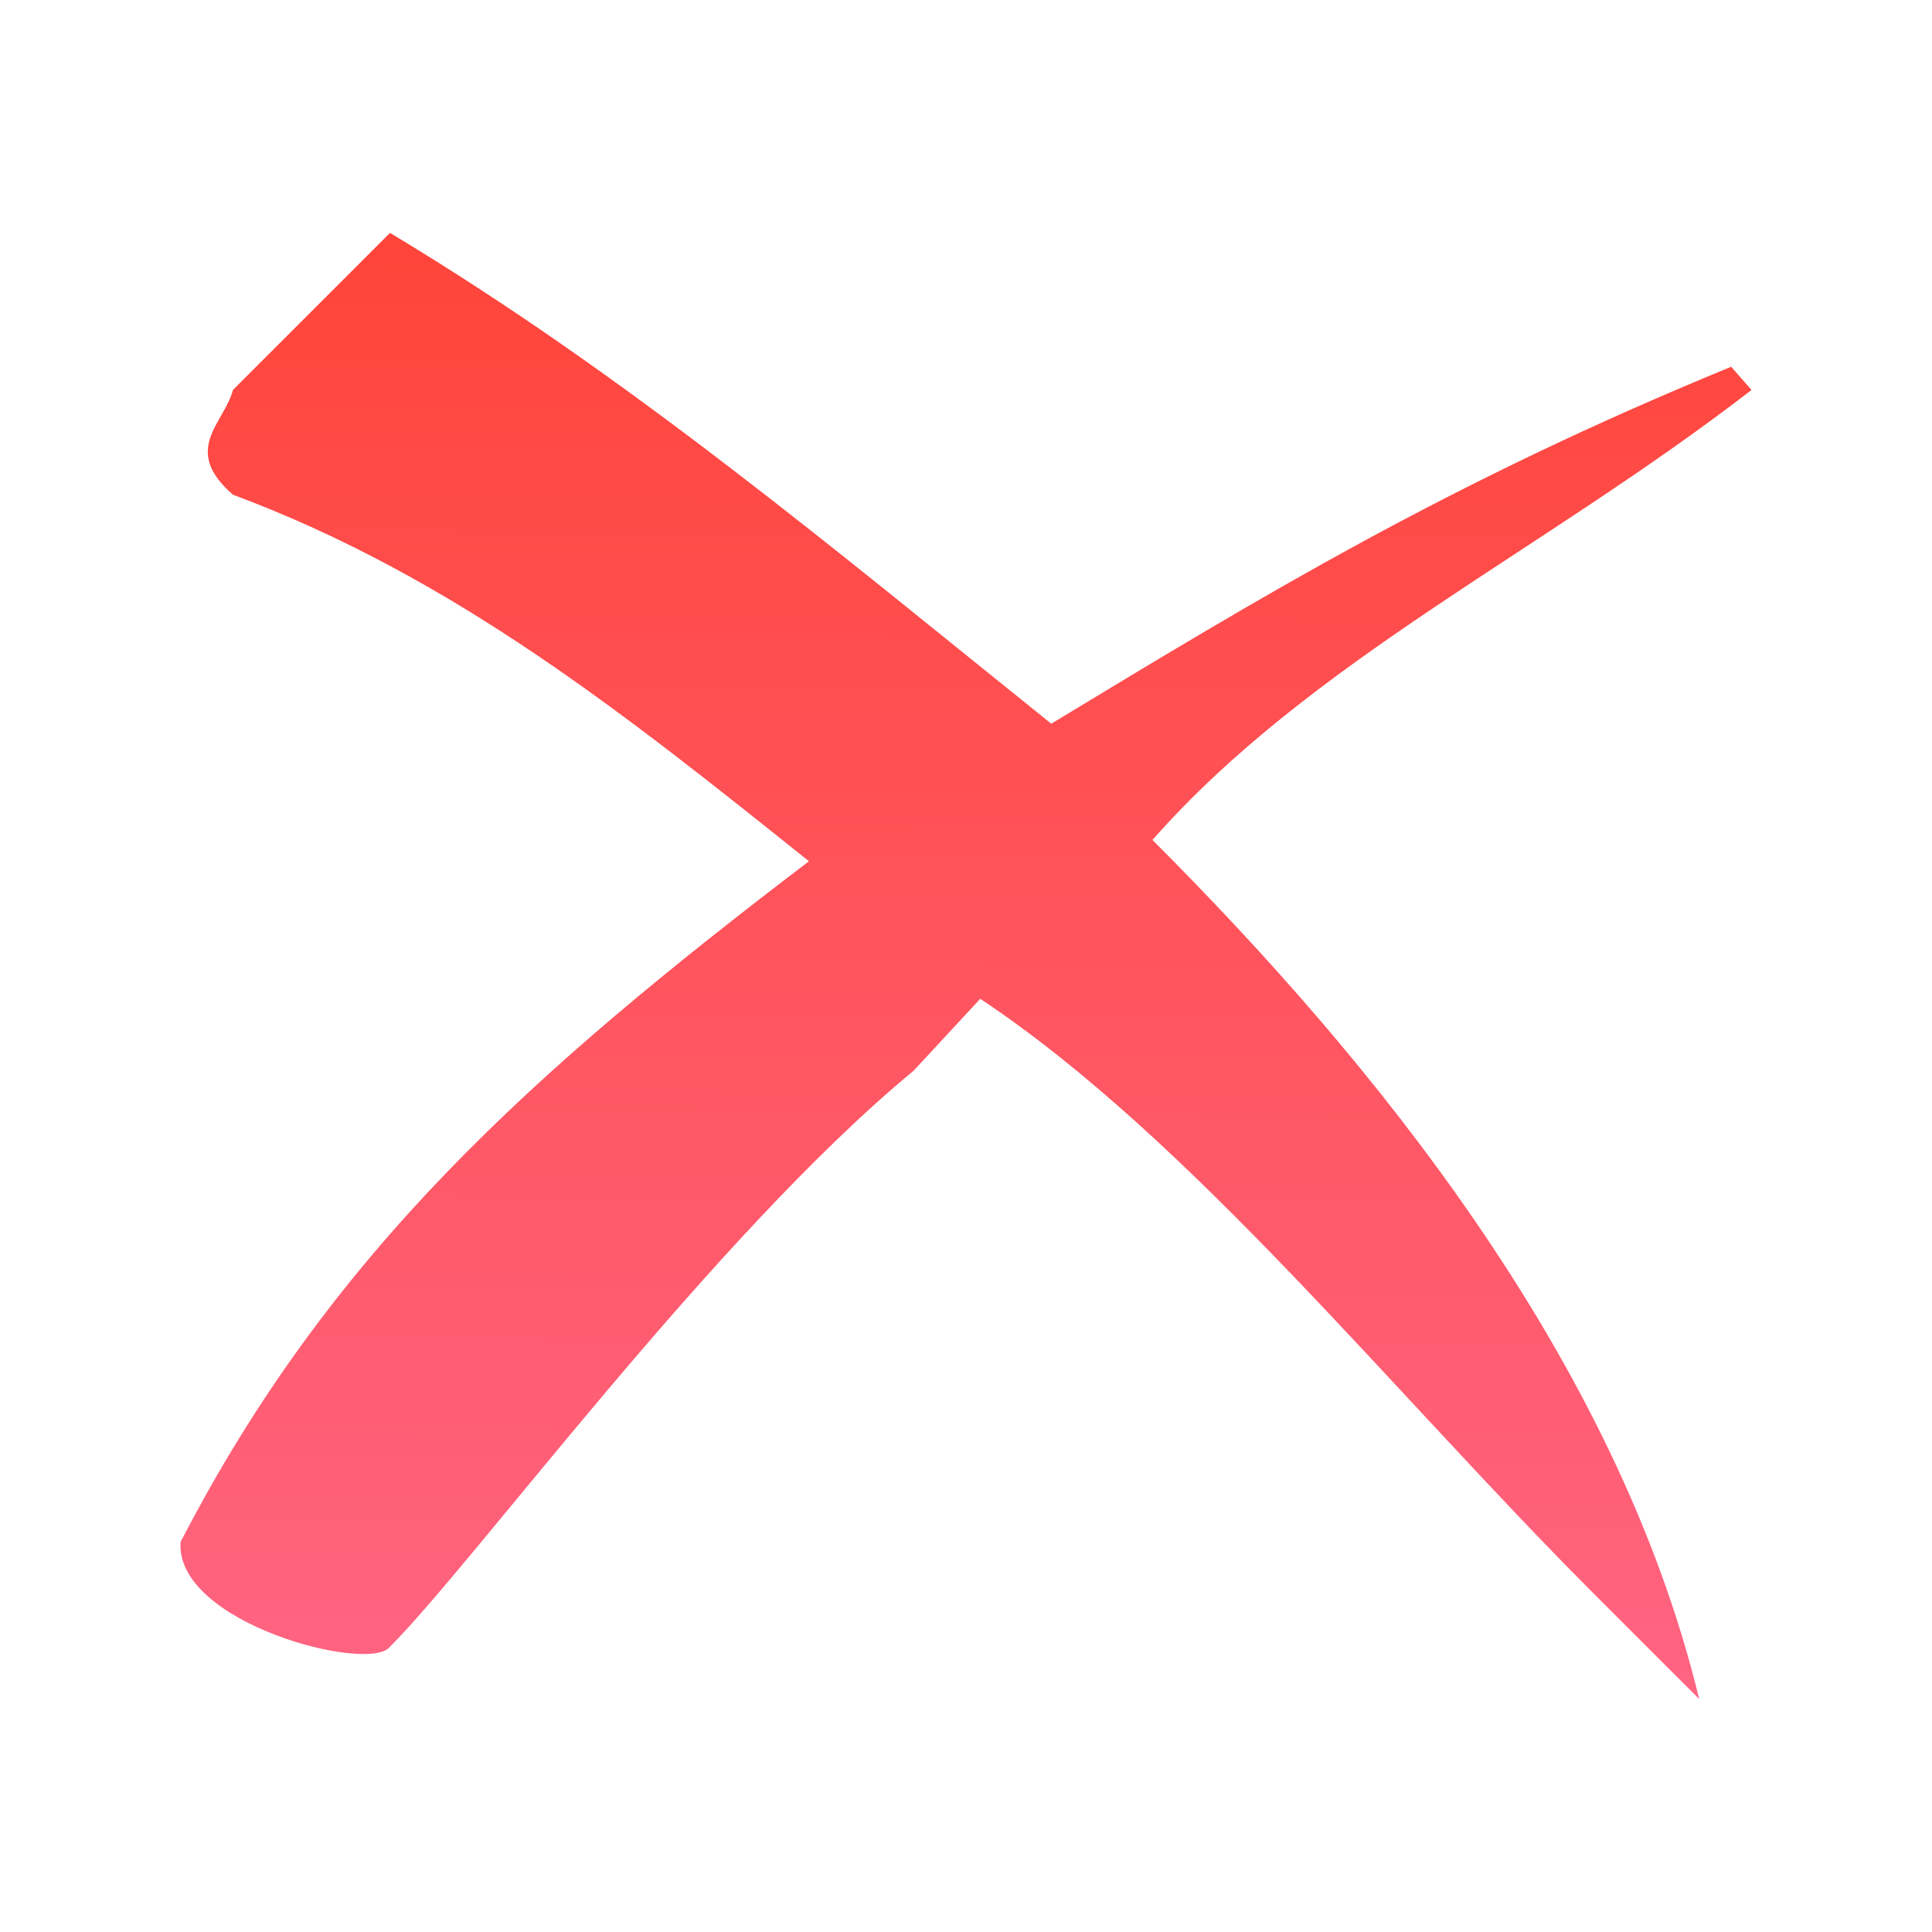 <svg height="32" viewBox="0 0 32 32" width="32" xmlns="http://www.w3.org/2000/svg" xmlns:xlink="http://www.w3.org/1999/xlink"><linearGradient id="a" gradientUnits="userSpaceOnUse" x1="15.217" x2="15.369" y1="27.996" y2="4.004"><stop offset="0" stop-color="#ff6482"/><stop offset="1" stop-color="#ff453a"/></linearGradient><path d="m6.46 3.857-2.602 2.602c-.141.55-.862.984 0 1.735 3.672 1.367 6.532 3.665 9.541 6.071-4.585 3.491-7.932 6.48-10.408 11.275-.098 1.345 3.128 2.181 3.469 1.735 1.419-1.425 5.362-6.807 8.673-9.541l1.103-1.191c3.497 2.326 6.838 6.529 10.173 9.864l1.735 1.735c-1.367-5.655-5.449-10.623-9.056-14.23 2.622-2.972 6.442-4.766 9.923-7.453l-.338-.384c-4.724 1.94-7.793 3.814-11.261 5.912-3.584-2.881-7.015-5.767-10.952-8.129z" fill="url(#a)"/></svg>
